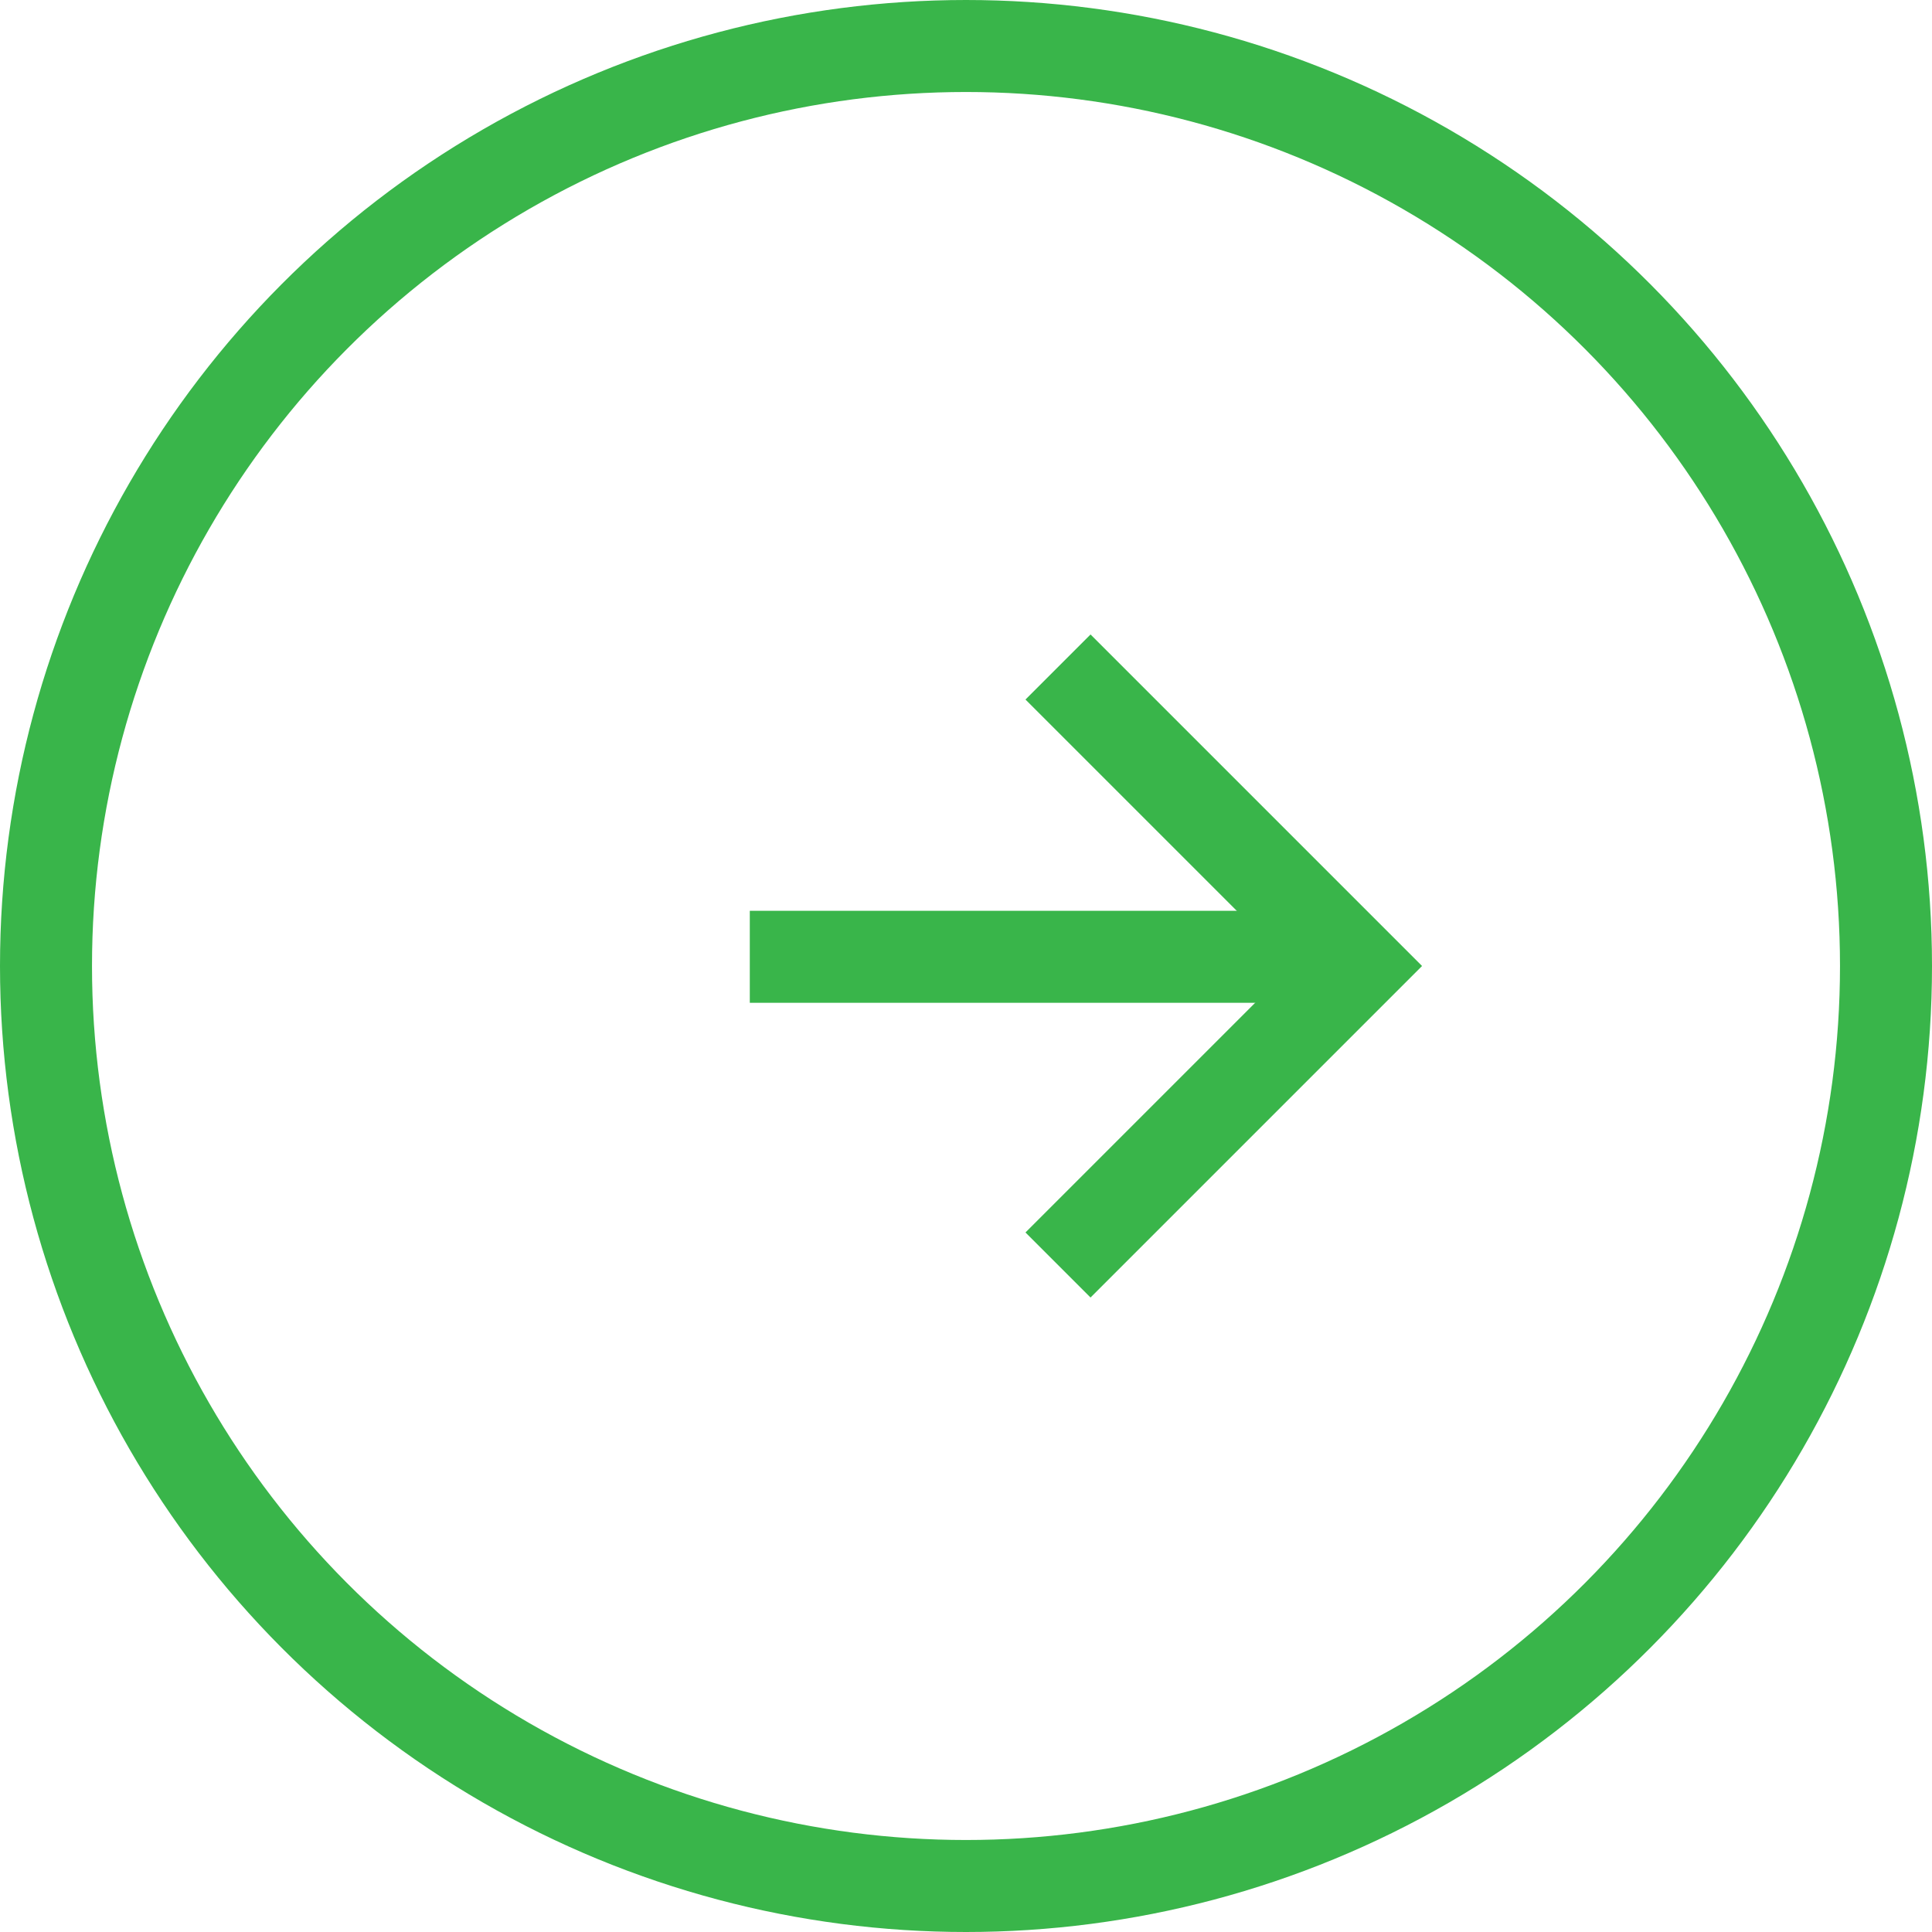 <?xml version="1.0" encoding="utf-8"?>
<!-- Generator: Adobe Illustrator 21.1.0, SVG Export Plug-In . SVG Version: 6.00 Build 0)  -->
<svg version="1.1" id="Слой_1" xmlns="http://www.w3.org/2000/svg" xmlns:xlink="http://www.w3.org/1999/xlink" x="0px" y="0px"
	 viewBox="0 0 42 42" enable-background="new 0 0 42 42" xml:space="preserve">
<g>
	<polyline fill="none" stroke="#39B54A" stroke-width="2" stroke-miterlimit="10" points="23,14.5 29.5,21 23,27.5 	"/>
</g>
<g>
	<circle fill="none" stroke="#39B54A" stroke-width="2" stroke-miterlimit="10" cx="21" cy="21" r="20"/>
</g>
<line fill="none" stroke="#39B54A" stroke-width="2" stroke-miterlimit="10" x1="28.3" y1="20.8" x2="16.3" y2="20.8"/>
</svg>
